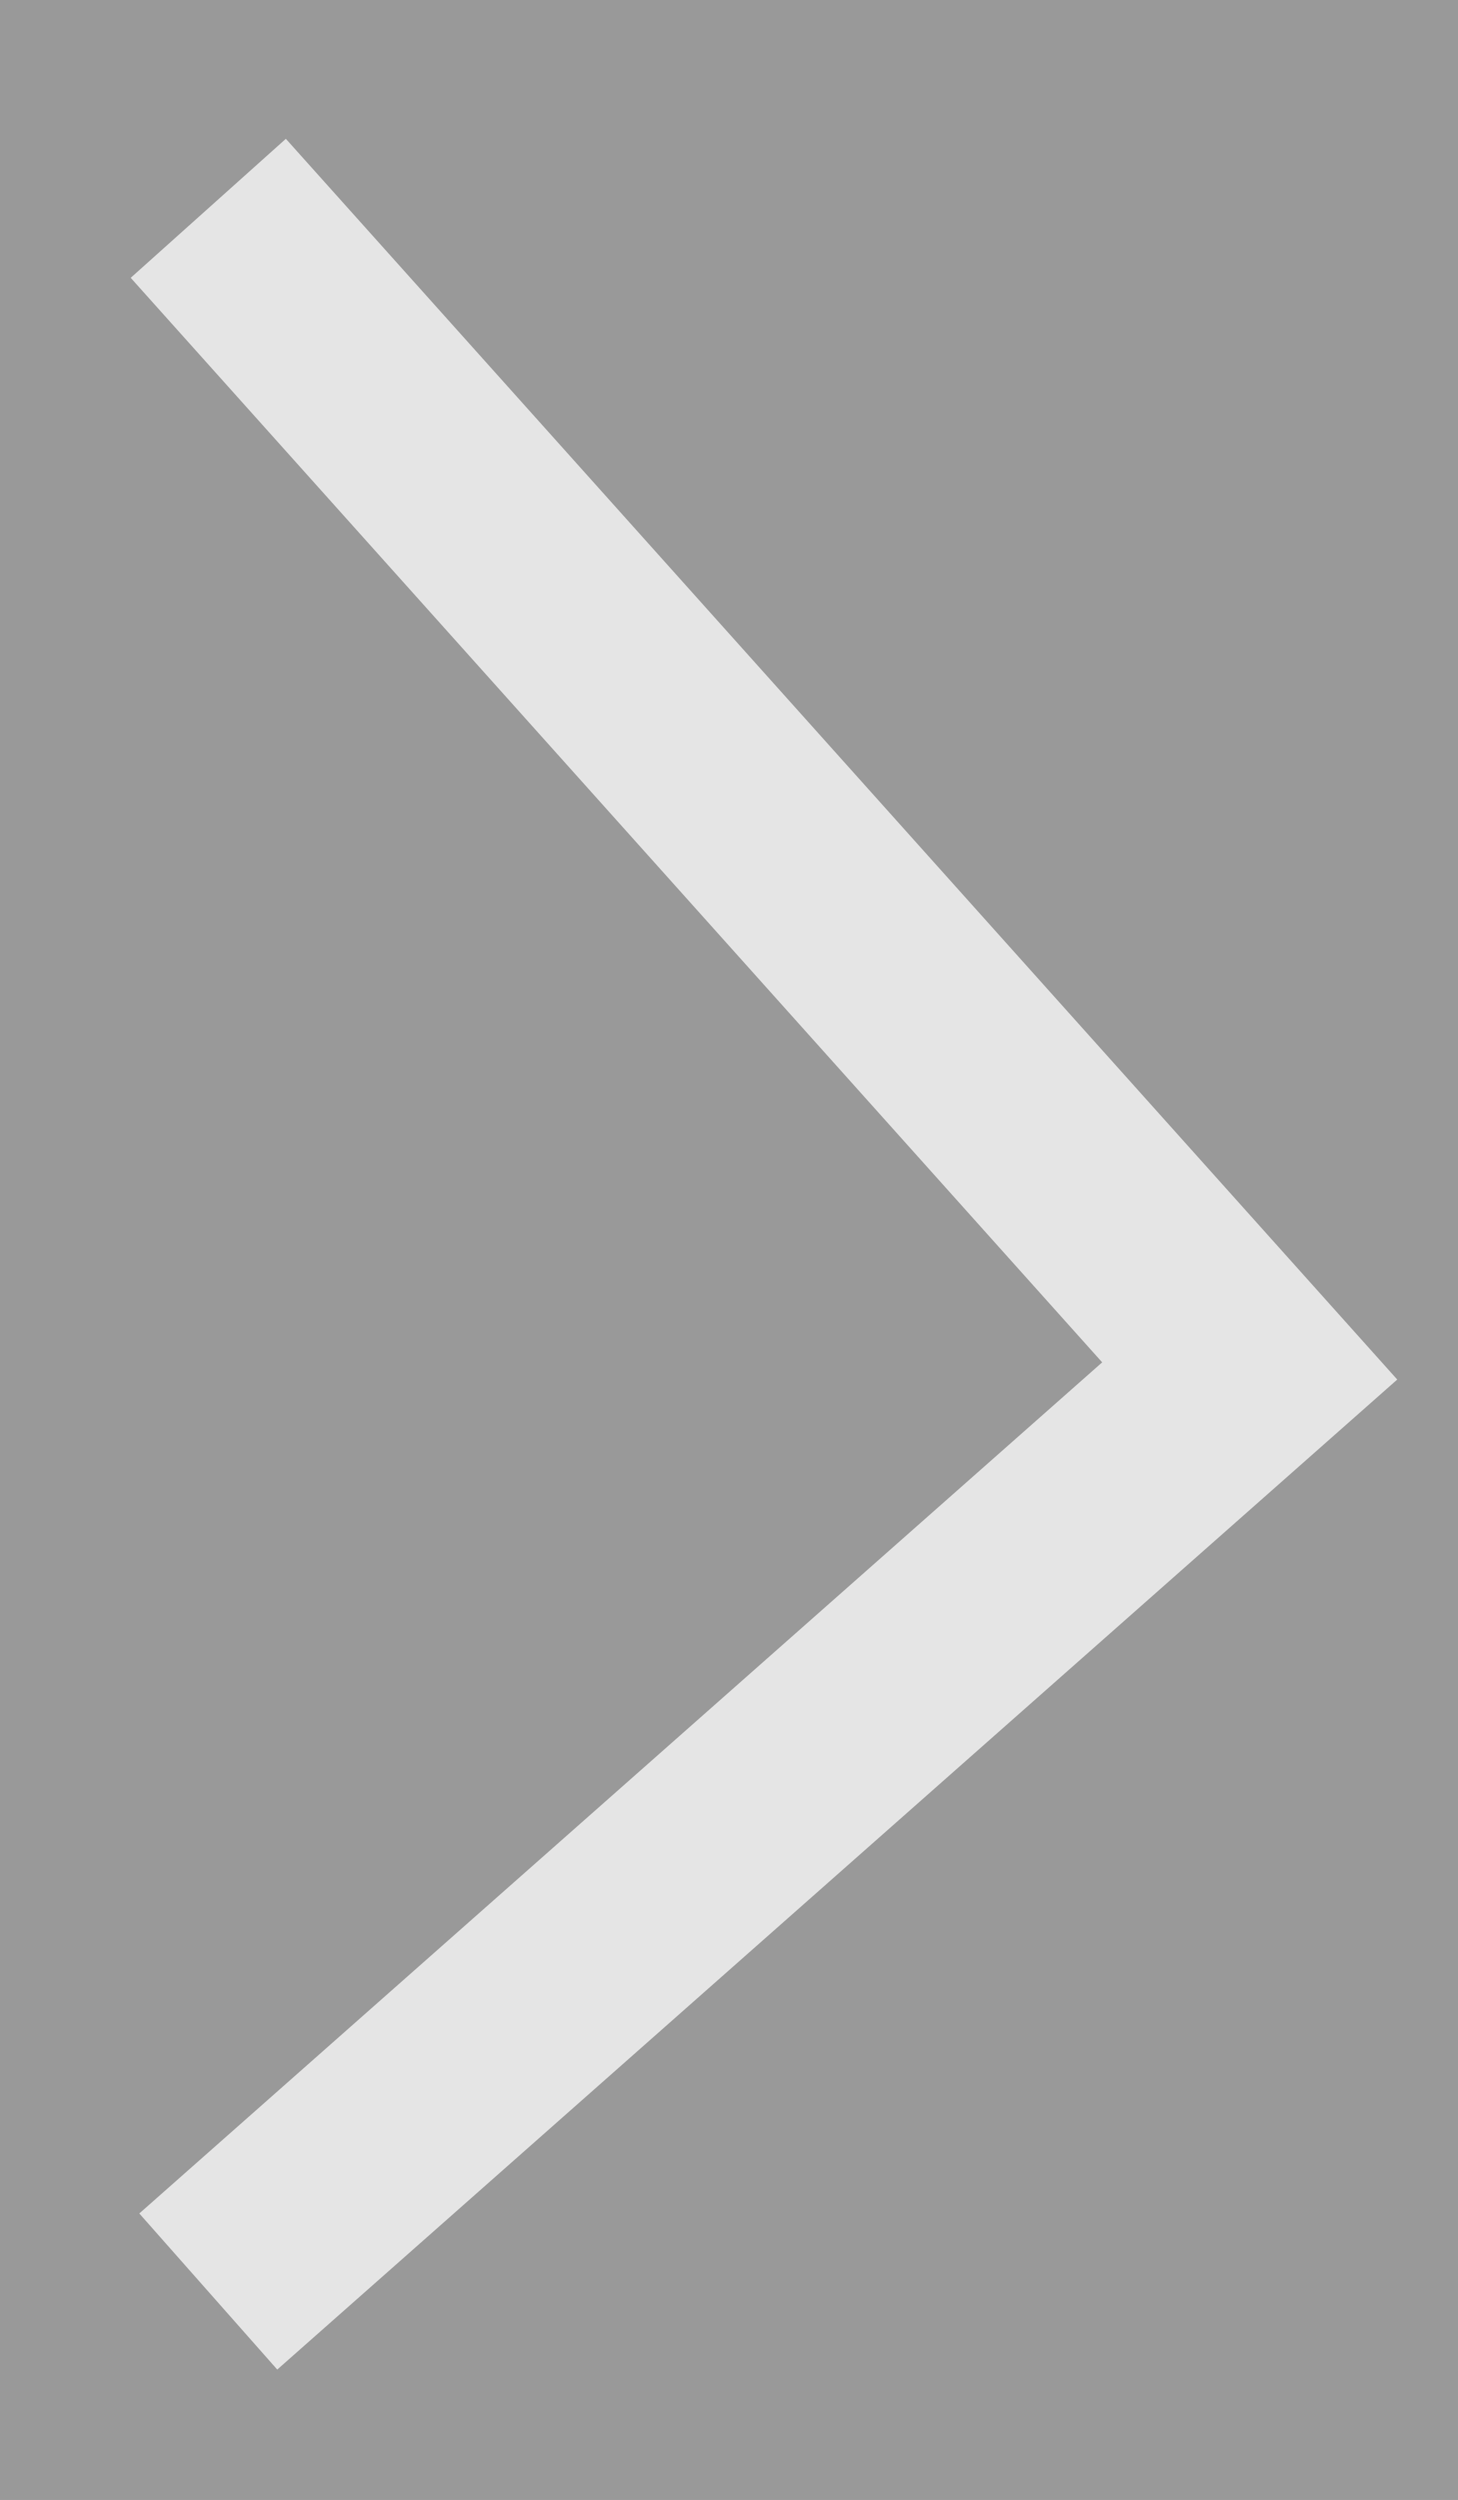 <svg width="7" height="12" viewBox="0 0 7 12" fill="none" xmlns="http://www.w3.org/2000/svg">
<rect width="7" height="12" fill="#F5F5F5"/>
<g clip-path="url(#clip0_0_1)">
<rect width="375" height="812" transform="translate(-303 -113)" fill="#393939"/>
<g clip-path="url(#clip1_0_1)">
<path d="M-275.5 -8C-275.5 -13.523 -271.023 -18 -265.5 -18H21.5C27.023 -18 31.5 -13.523 31.5 -8V53C31.5 58.523 27.023 63 21.5 63H-265.5C-271.023 63 -275.5 58.523 -275.5 53V-8Z" fill="#D9D9D9" fill-opacity="0.6"/>
<path d="M1 1L6 6.581L1 11" stroke="white" stroke-opacity="0.75"/>
</g>
</g>
<defs>
<clipPath id="clip0_0_1">
<rect width="375" height="812" fill="white" transform="translate(-303 -113)"/>
</clipPath>
<clipPath id="clip1_0_1">
<rect width="308" height="79" fill="white" transform="translate(-280 -17)"/>
</clipPath>
</defs>
</svg>
